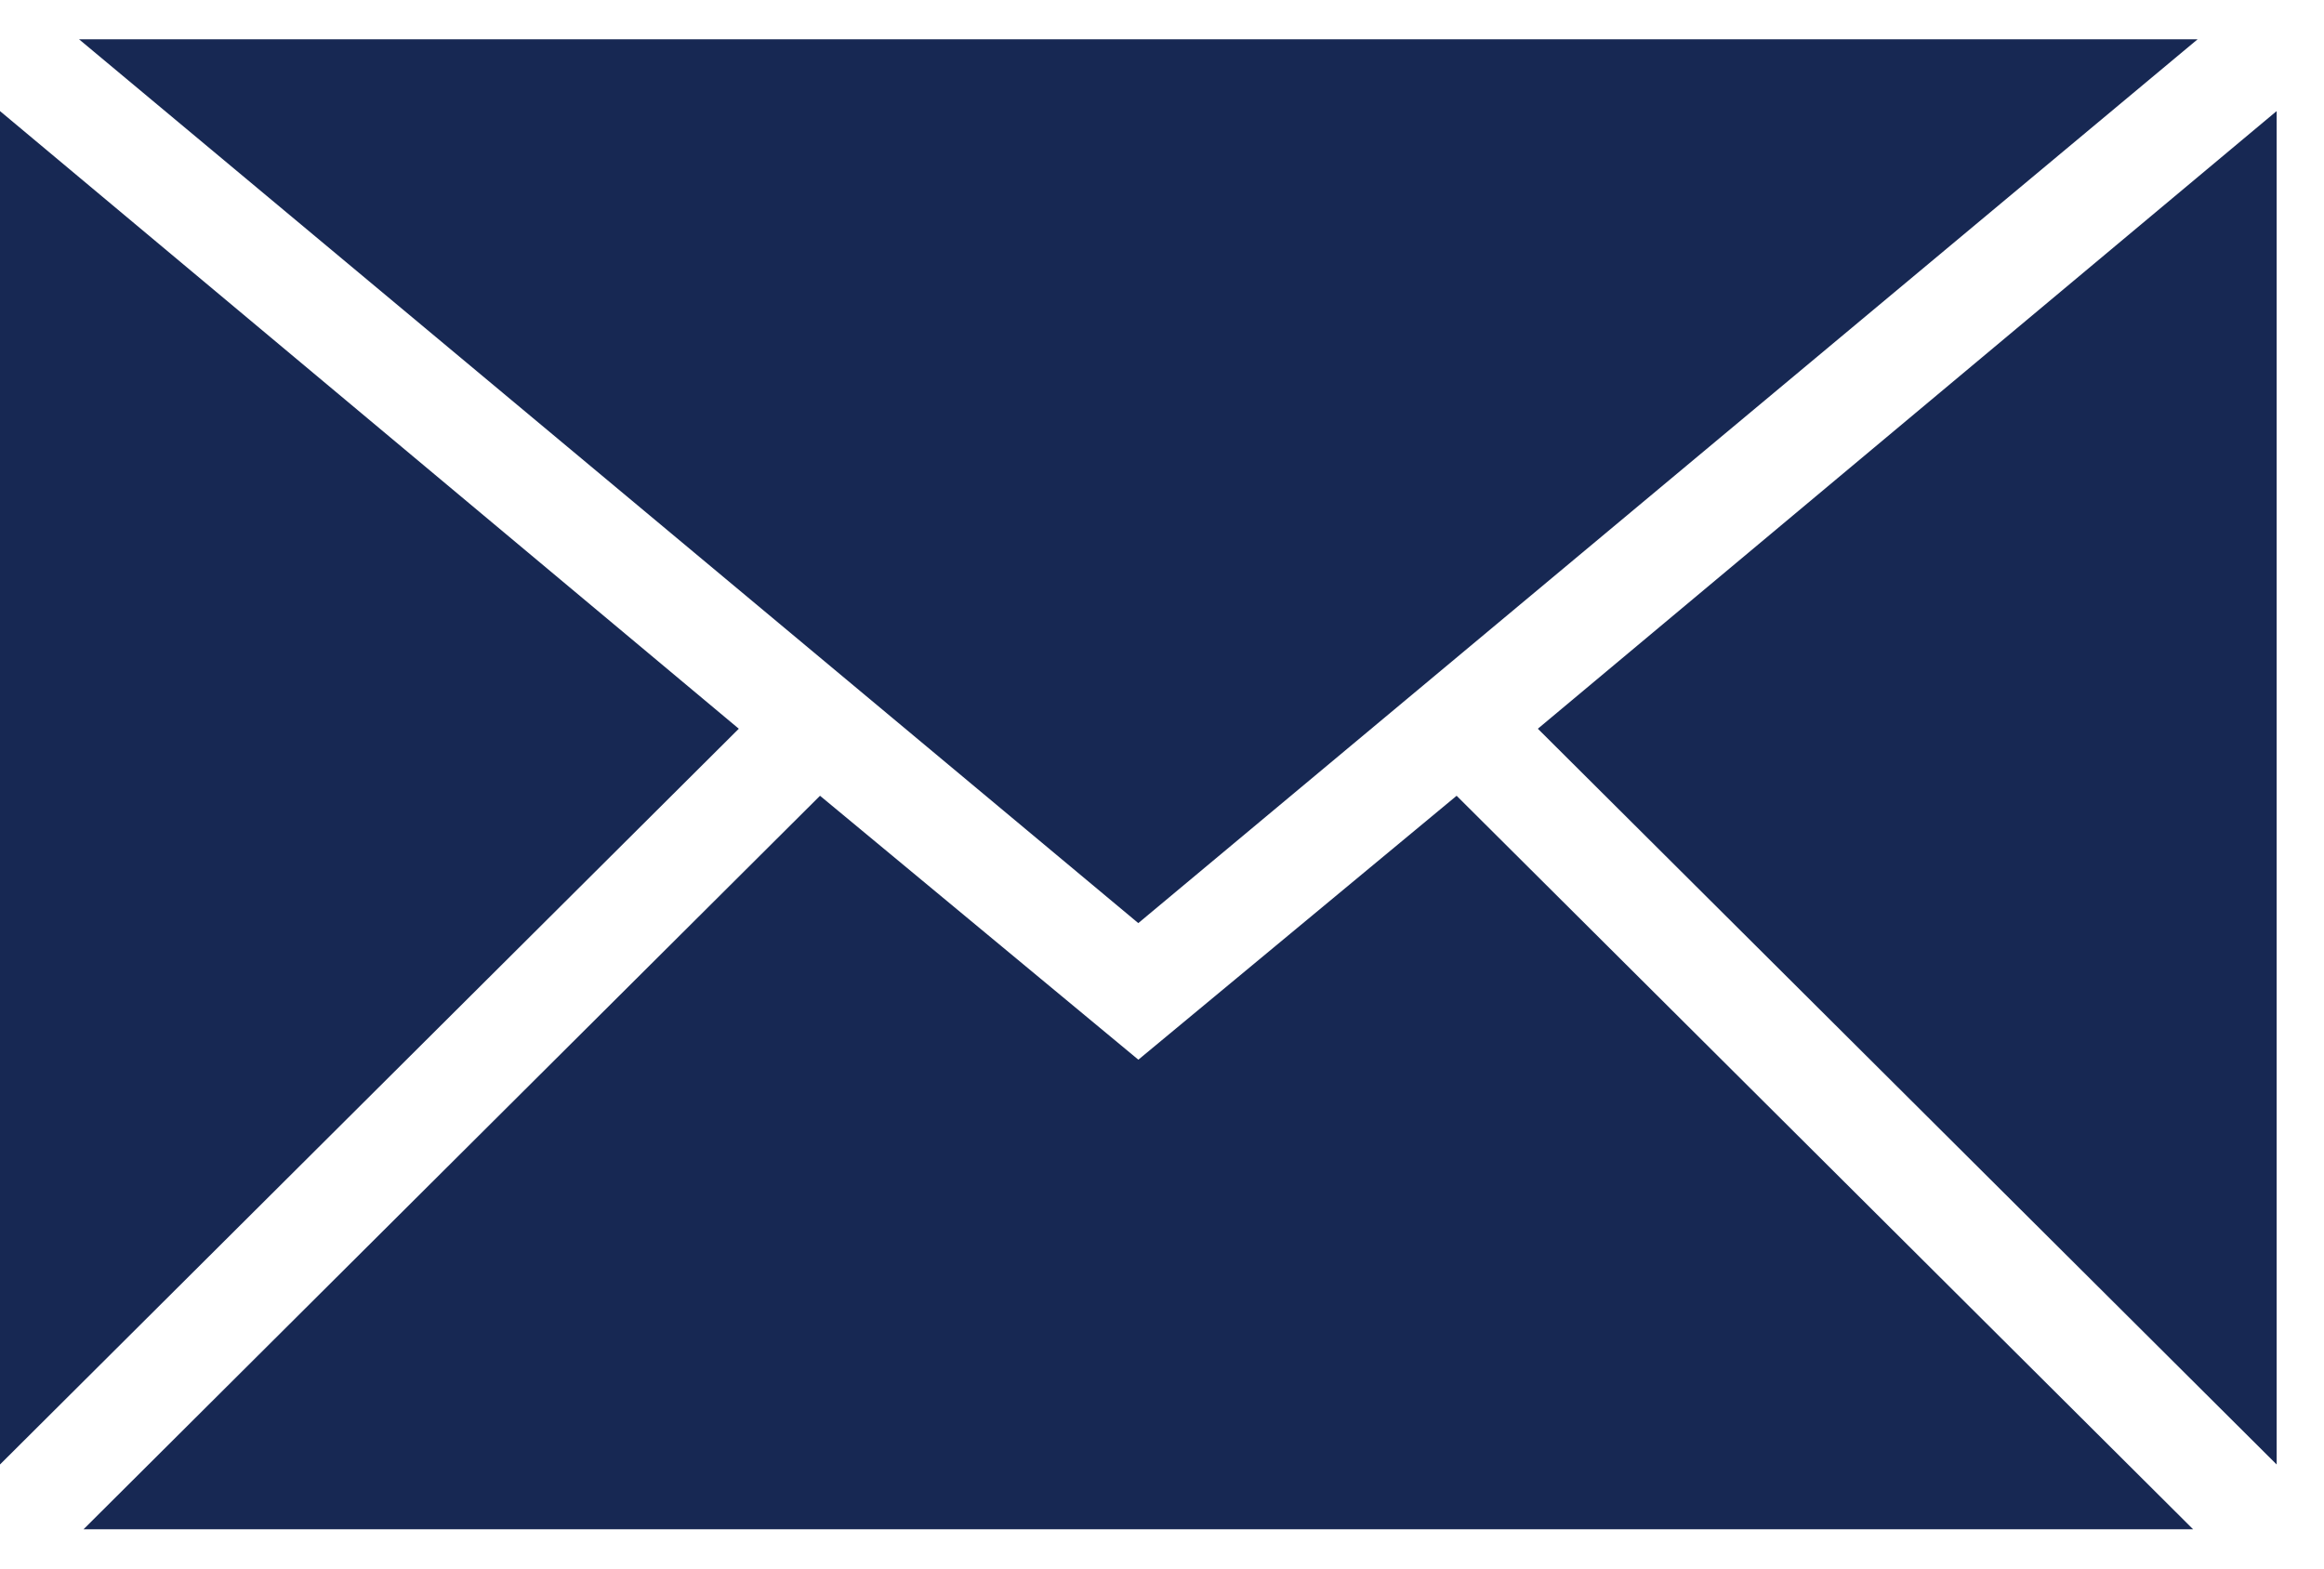 <svg width="40" height="27" viewBox="0 0 40 27" fill="none" xmlns="http://www.w3.org/2000/svg">
<path d="M0 1.912V25.209L12.716 12.544L0 1.912Z" fill="#172853"/>
<path d="M26.469 12.544L39.185 25.209V1.912L26.469 12.544Z" fill="#172853"/>
<path d="M19.593 18.241L14.114 13.698L1.438 26.324H37.747L25.071 13.698L19.593 18.241Z" fill="#172853"/>
<path d="M19.592 15.89L37.825 0.676H1.36L19.592 15.89Z" fill="#172853"/>
</svg>
